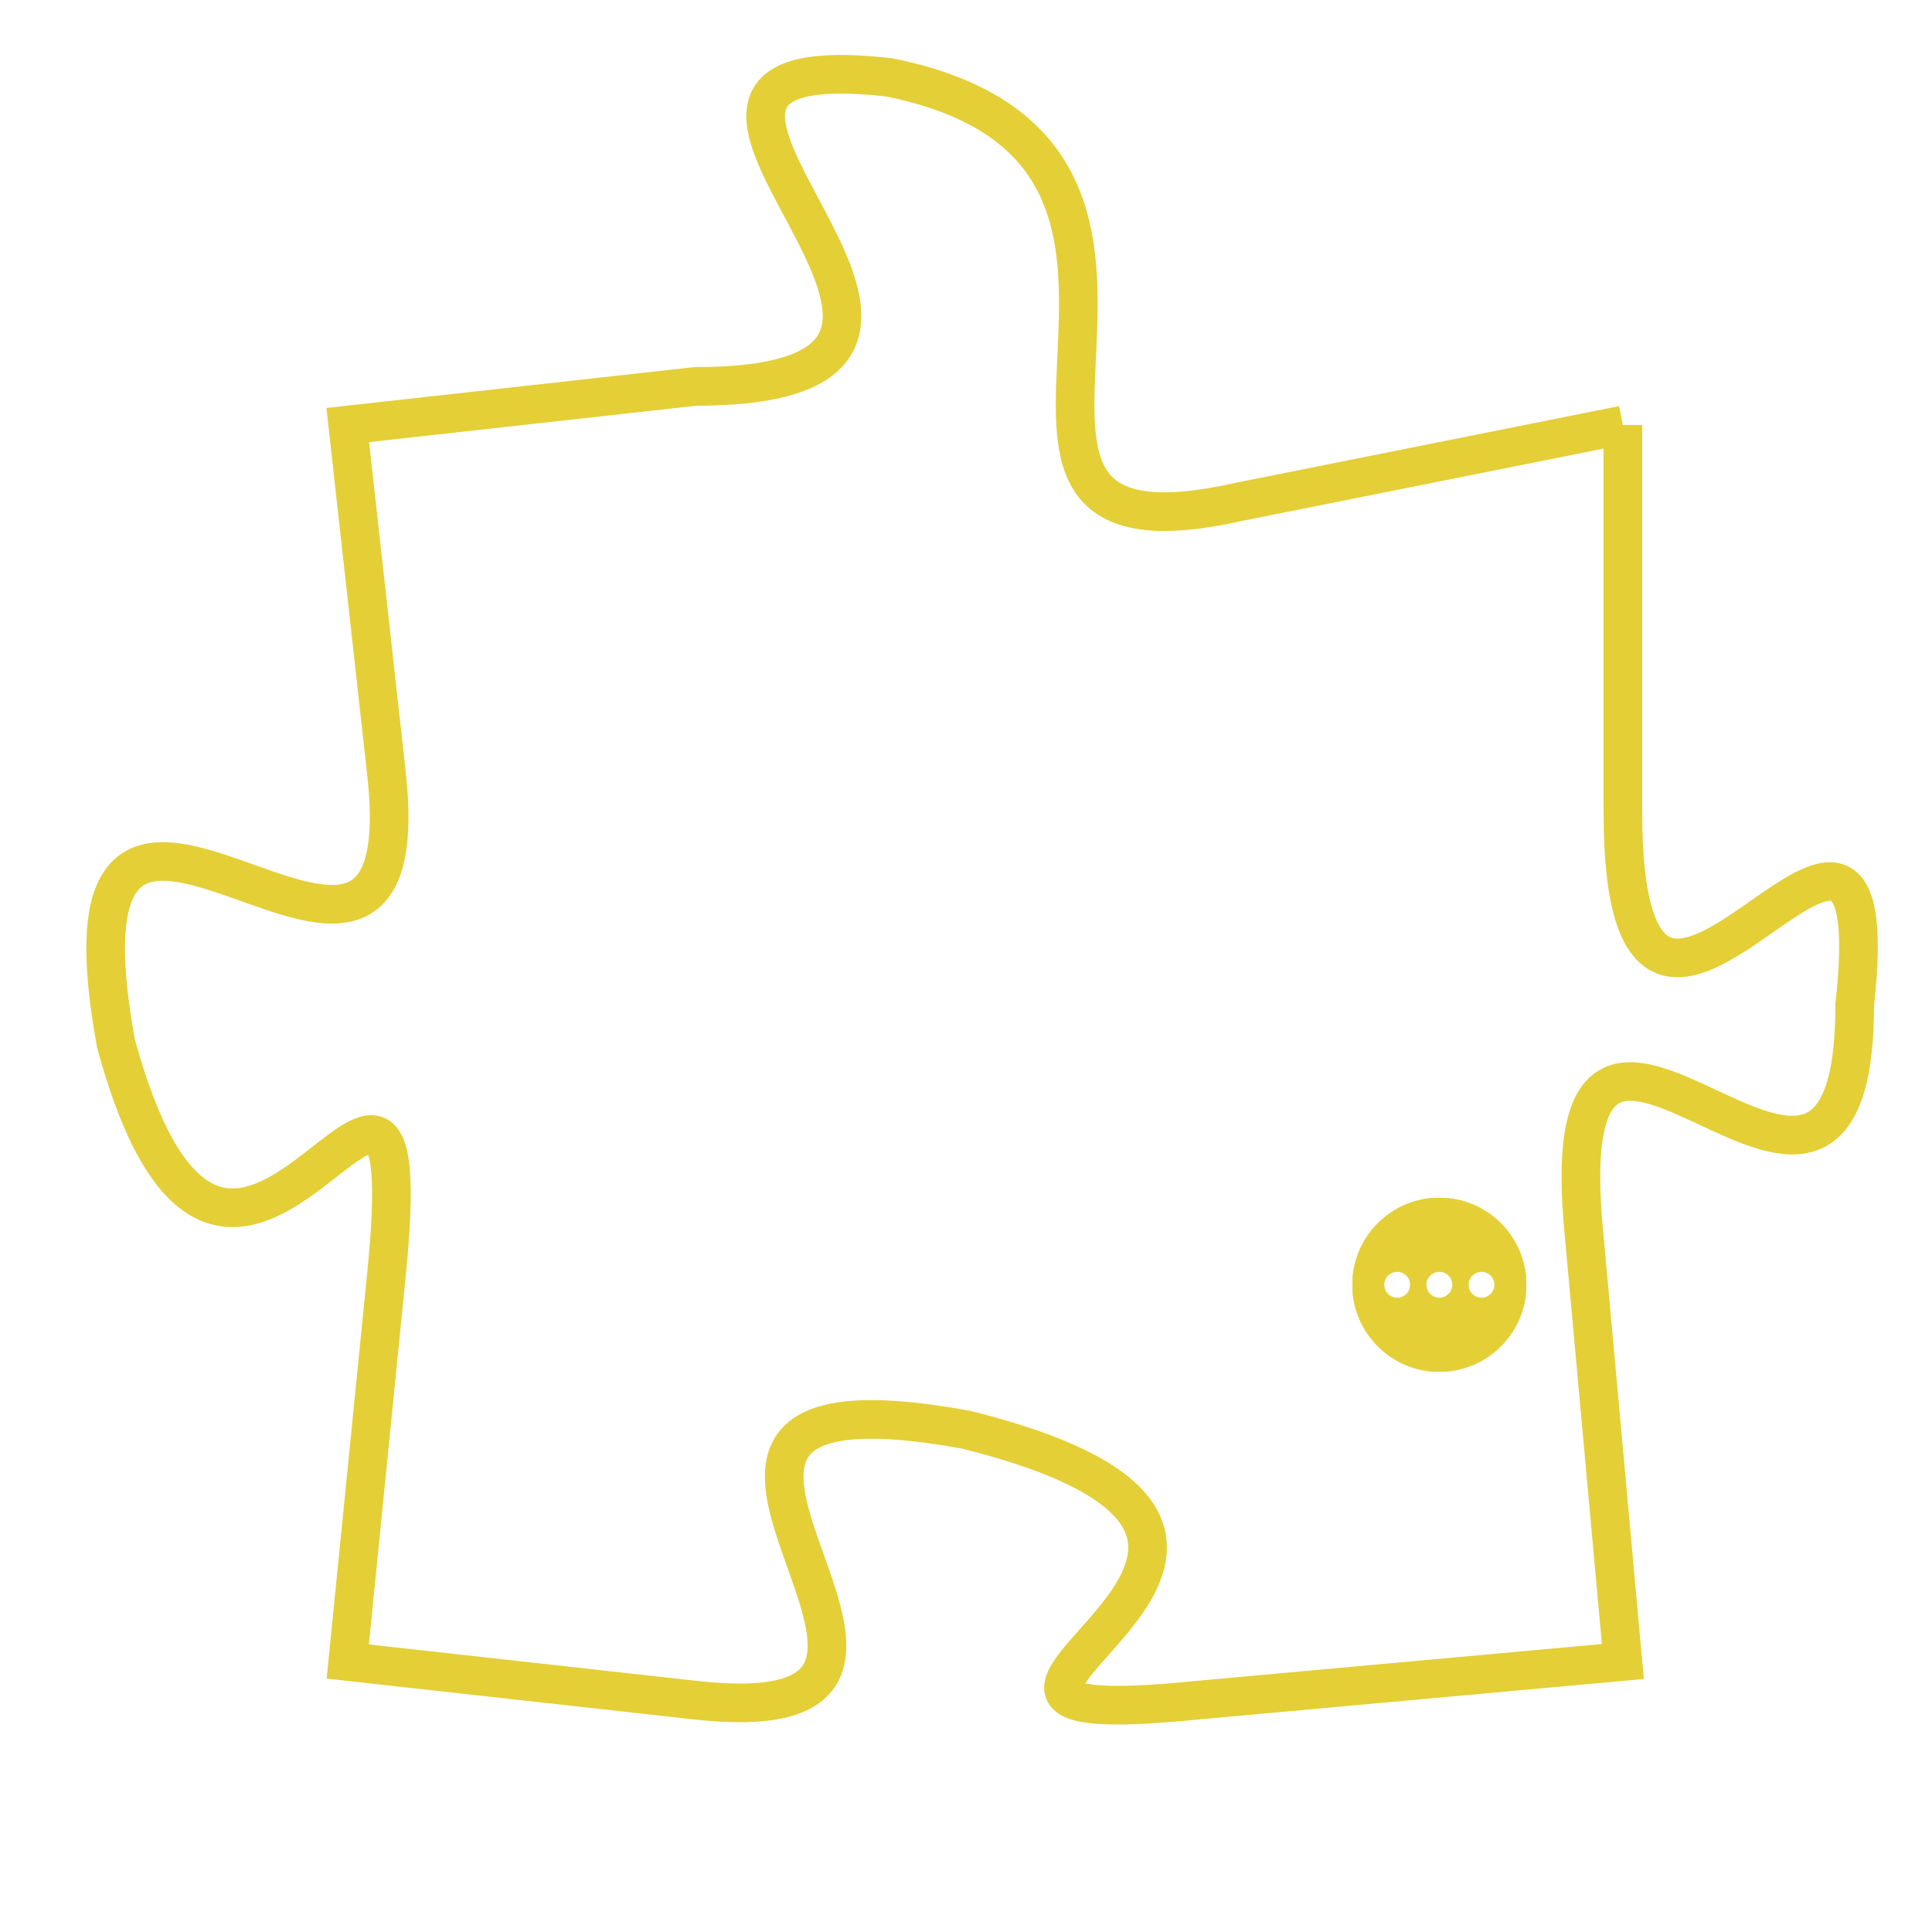 <svg version="1.1" xmlns="http://www.w3.org/2000/svg" xmlns:xlink="http://www.w3.org/1999/xlink" fill="transparent" x="0" y="0" width="350" height="350" preserveAspectRatio="xMinYMin slice"><style type="text/css">.links{fill:transparent;stroke: #E4CF37;}.links:hover{fill:#63D272; opacity:0.4;}</style><defs><g id="allt"><path id="t7466" d="M1881,1824 L1871,1826 C1862,1828 1872,1817 1862,1815 C1853,1814 1867,1823 1857,1823 L1848,1824 1848,1824 L1849,1833 C1850,1842 1840,1829 1842,1840 C1845,1851 1850,1836 1849,1846 L1848,1856 1848,1856 L1857,1857 C1866,1858 1853,1848 1864,1850 C1876,1853 1860,1858 1870,1857 L1881,1856 1881,1856 L1880,1845 C1879,1835 1887,1848 1887,1839 C1888,1830 1881,1844 1881,1834 L1881,1824"/></g><clipPath id="c" clipRule="evenodd" fill="transparent"><use href="#t7466"/></clipPath></defs><svg viewBox="1839 1813 50 46" preserveAspectRatio="xMinYMin meet"><svg width="4380" height="2430"><g><image crossorigin="anonymous" x="0" y="0" href="https://nftpuzzle.license-token.com/assets/completepuzzle.svg" width="100%" height="100%" /><g class="links"><use href="#t7466"/></g></g></svg><svg x="1874" y="1844" height="9%" width="9%" viewBox="0 0 330 330"><g><a xlink:href="https://nftpuzzle.license-token.com/" class="links"><title>See the most innovative NFT based token software licensing project</title><path fill="#E4CF37" id="more" d="M165,0C74.019,0,0,74.019,0,165s74.019,165,165,165s165-74.019,165-165S255.981,0,165,0z M85,190 c-13.785,0-25-11.215-25-25s11.215-25,25-25s25,11.215,25,25S98.785,190,85,190z M165,190c-13.785,0-25-11.215-25-25 s11.215-25,25-25s25,11.215,25,25S178.785,190,165,190z M245,190c-13.785,0-25-11.215-25-25s11.215-25,25-25 c13.785,0,25,11.215,25,25S258.785,190,245,190z"></path></a></g></svg></svg></svg>